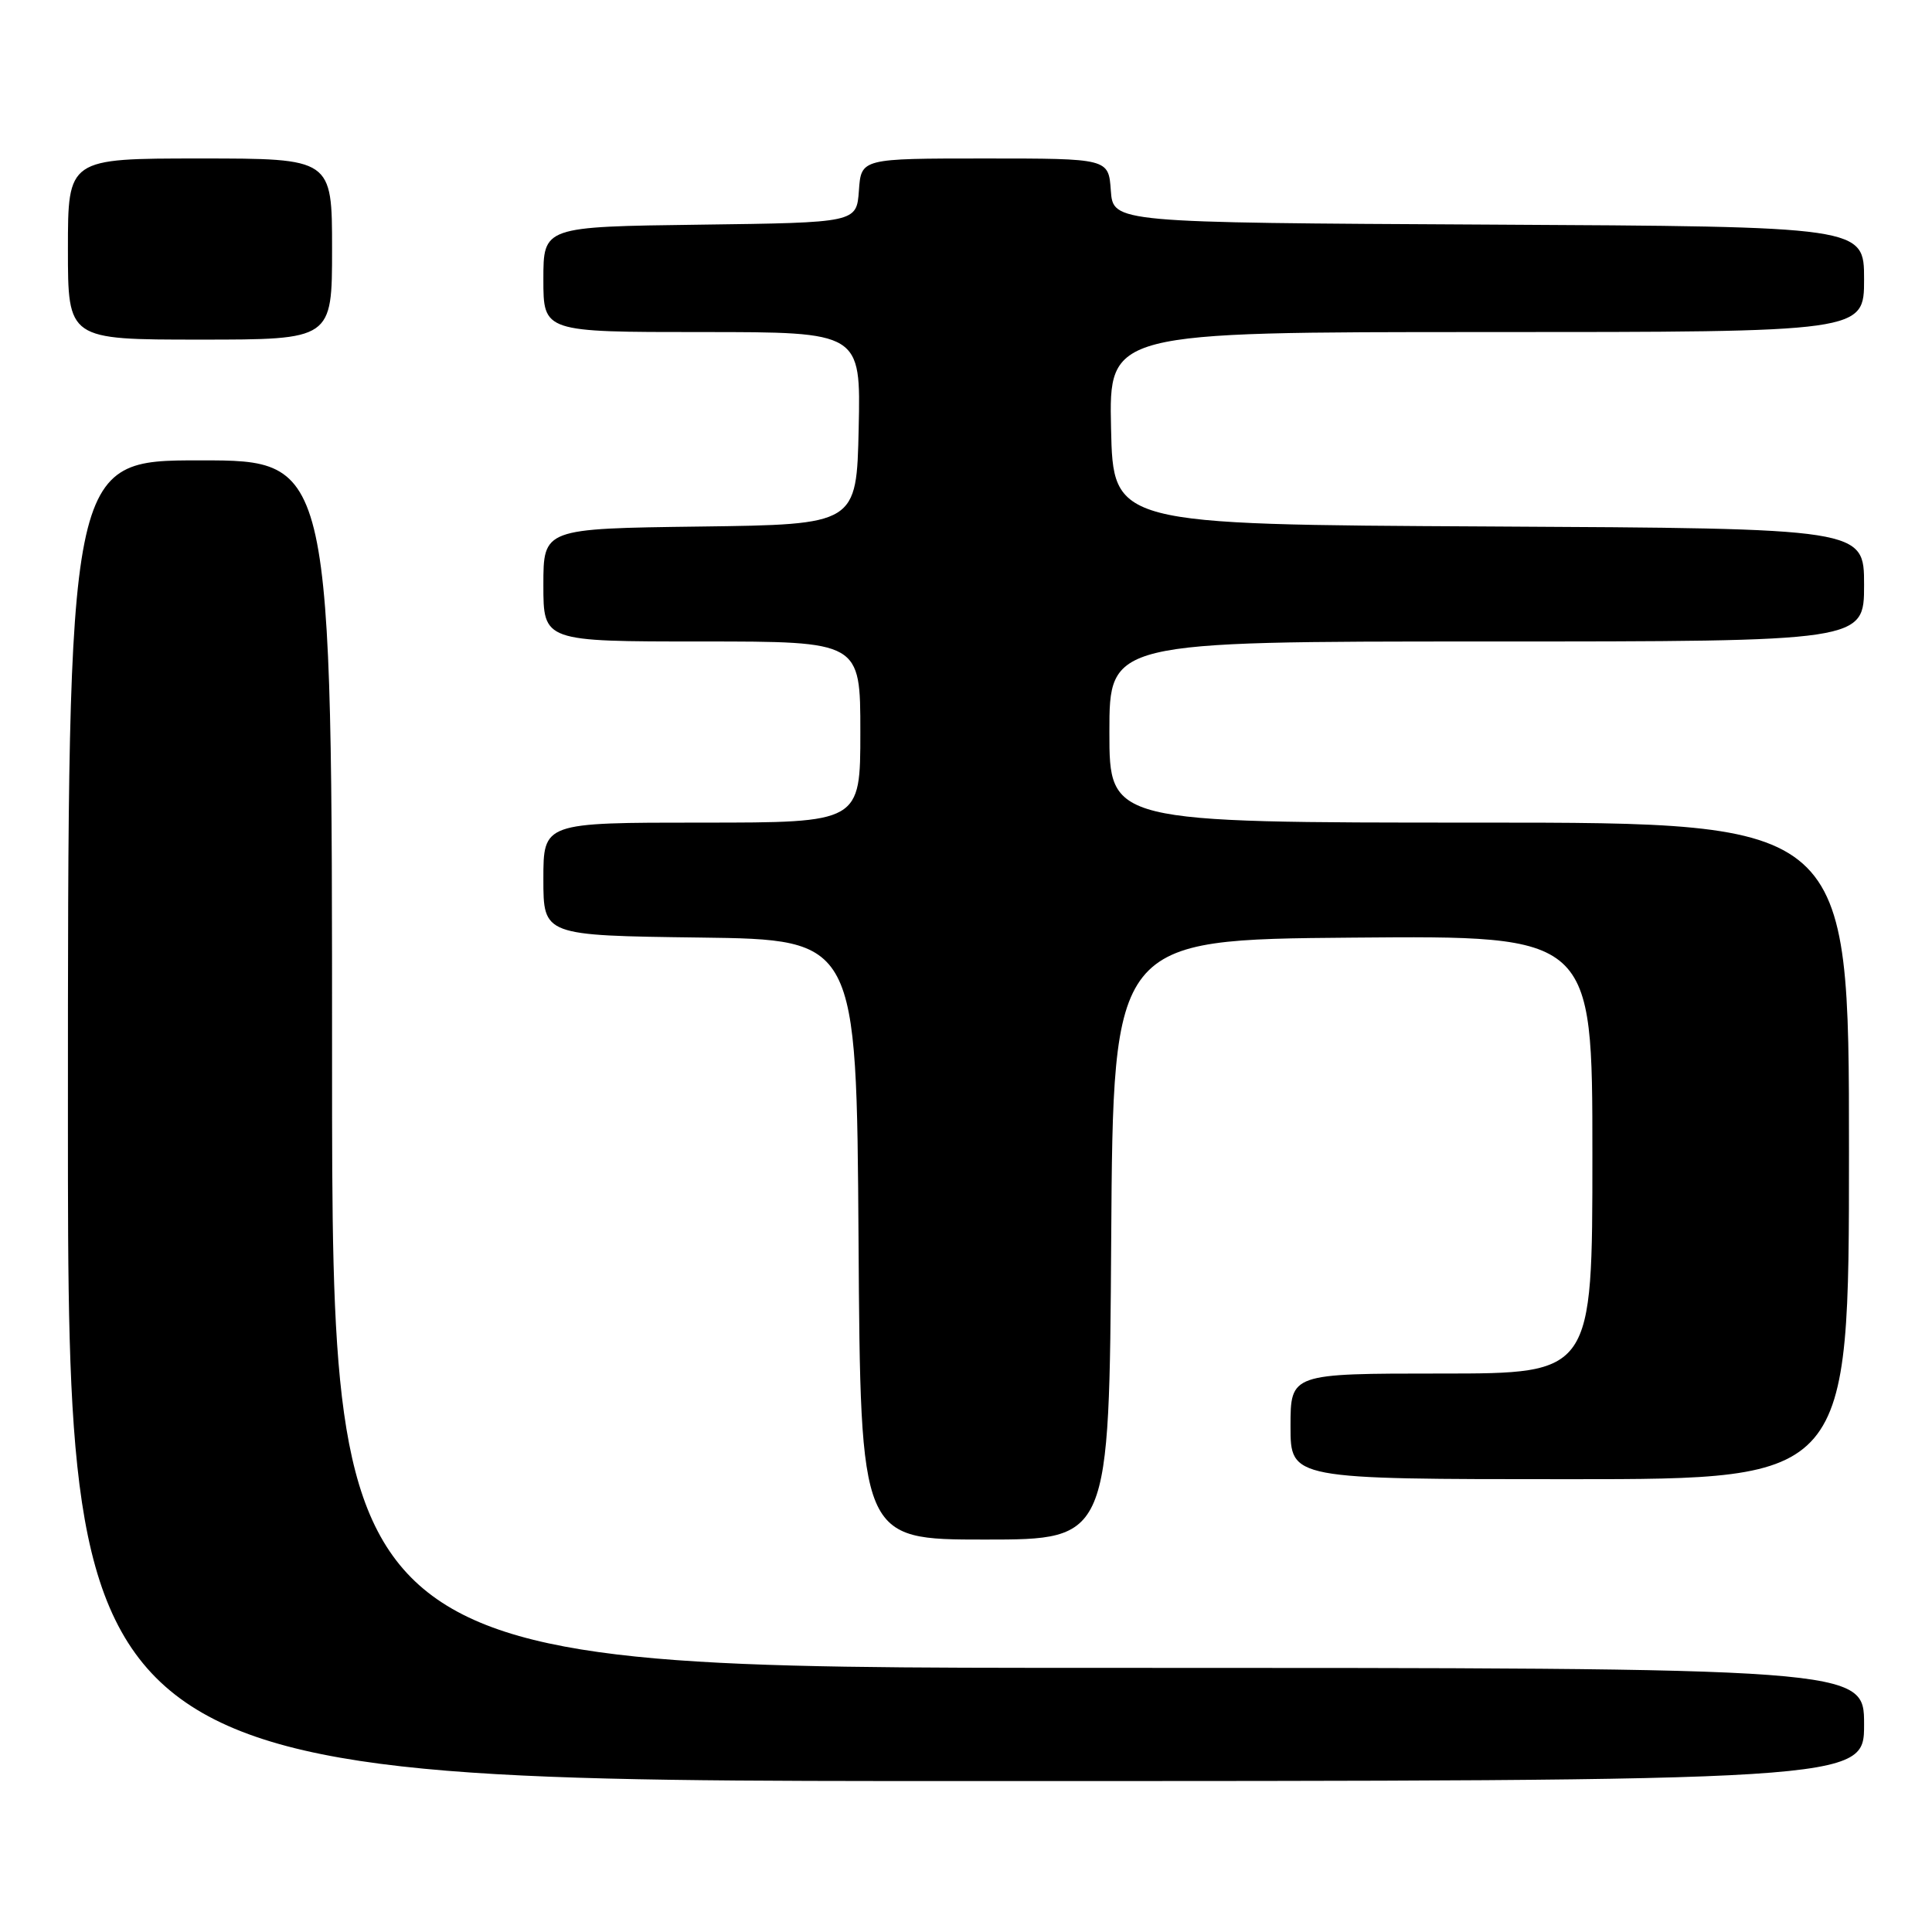 <?xml version="1.0" encoding="UTF-8" standalone="no"?>
<!DOCTYPE svg PUBLIC "-//W3C//DTD SVG 1.1//EN" "http://www.w3.org/Graphics/SVG/1.1/DTD/svg11.dtd" >
<svg xmlns="http://www.w3.org/2000/svg" xmlns:xlink="http://www.w3.org/1999/xlink" version="1.1" viewBox="0 0 256 256">
 <g >
 <path fill="currentColor"
d=" M 247.00 228.50 C 247.00 221.00 247.00 221.00 145.50 221.00 C 44.00 221.00 44.00 221.00 44.00 141.00 C 44.00 61.00 44.00 61.00 26.50 61.00 C 9.00 61.00 9.00 61.00 9.00 148.50 C 9.00 236.00 9.00 236.00 128.00 236.00 C 247.00 236.00 247.00 236.00 247.00 228.50 Z  M 147.24 164.25 C 147.50 124.50 147.50 124.50 179.25 124.24 C 211.00 123.97 211.00 123.97 211.00 152.99 C 211.00 182.00 211.00 182.00 191.00 182.00 C 171.00 182.00 171.00 182.00 171.00 189.00 C 171.00 196.00 171.00 196.00 208.00 196.00 C 245.00 196.00 245.00 196.00 245.00 152.50 C 245.00 109.00 245.00 109.00 196.00 109.00 C 147.00 109.00 147.00 109.00 147.00 97.00 C 147.00 85.00 147.00 85.00 197.00 85.00 C 247.00 85.00 247.00 85.00 247.00 77.51 C 247.00 70.02 247.00 70.02 197.25 69.76 C 147.50 69.50 147.50 69.50 147.22 56.75 C 146.94 44.00 146.94 44.00 196.97 44.00 C 247.00 44.00 247.00 44.00 247.00 37.01 C 247.00 30.02 247.00 30.02 197.25 29.76 C 147.50 29.50 147.50 29.50 147.19 25.25 C 146.89 21.00 146.89 21.00 130.50 21.00 C 114.11 21.00 114.11 21.00 113.81 25.25 C 113.50 29.50 113.50 29.50 92.75 29.77 C 72.00 30.04 72.00 30.04 72.00 37.02 C 72.00 44.00 72.00 44.00 93.03 44.00 C 114.06 44.00 114.06 44.00 113.78 56.75 C 113.50 69.50 113.50 69.50 92.75 69.77 C 72.00 70.04 72.00 70.04 72.00 77.52 C 72.00 85.00 72.00 85.00 93.00 85.00 C 114.00 85.00 114.00 85.00 114.00 97.00 C 114.00 109.00 114.00 109.00 93.00 109.00 C 72.00 109.00 72.00 109.00 72.00 116.48 C 72.00 123.96 72.00 123.96 92.75 124.23 C 113.50 124.50 113.50 124.50 113.76 164.25 C 114.02 204.00 114.02 204.00 130.50 204.00 C 146.98 204.00 146.98 204.00 147.24 164.25 Z  M 44.00 33.00 C 44.00 21.00 44.00 21.00 26.50 21.00 C 9.00 21.00 9.00 21.00 9.00 33.00 C 9.00 45.00 9.00 45.00 26.50 45.00 C 44.00 45.00 44.00 45.00 44.00 33.00 Z "/>
</g>
</svg>